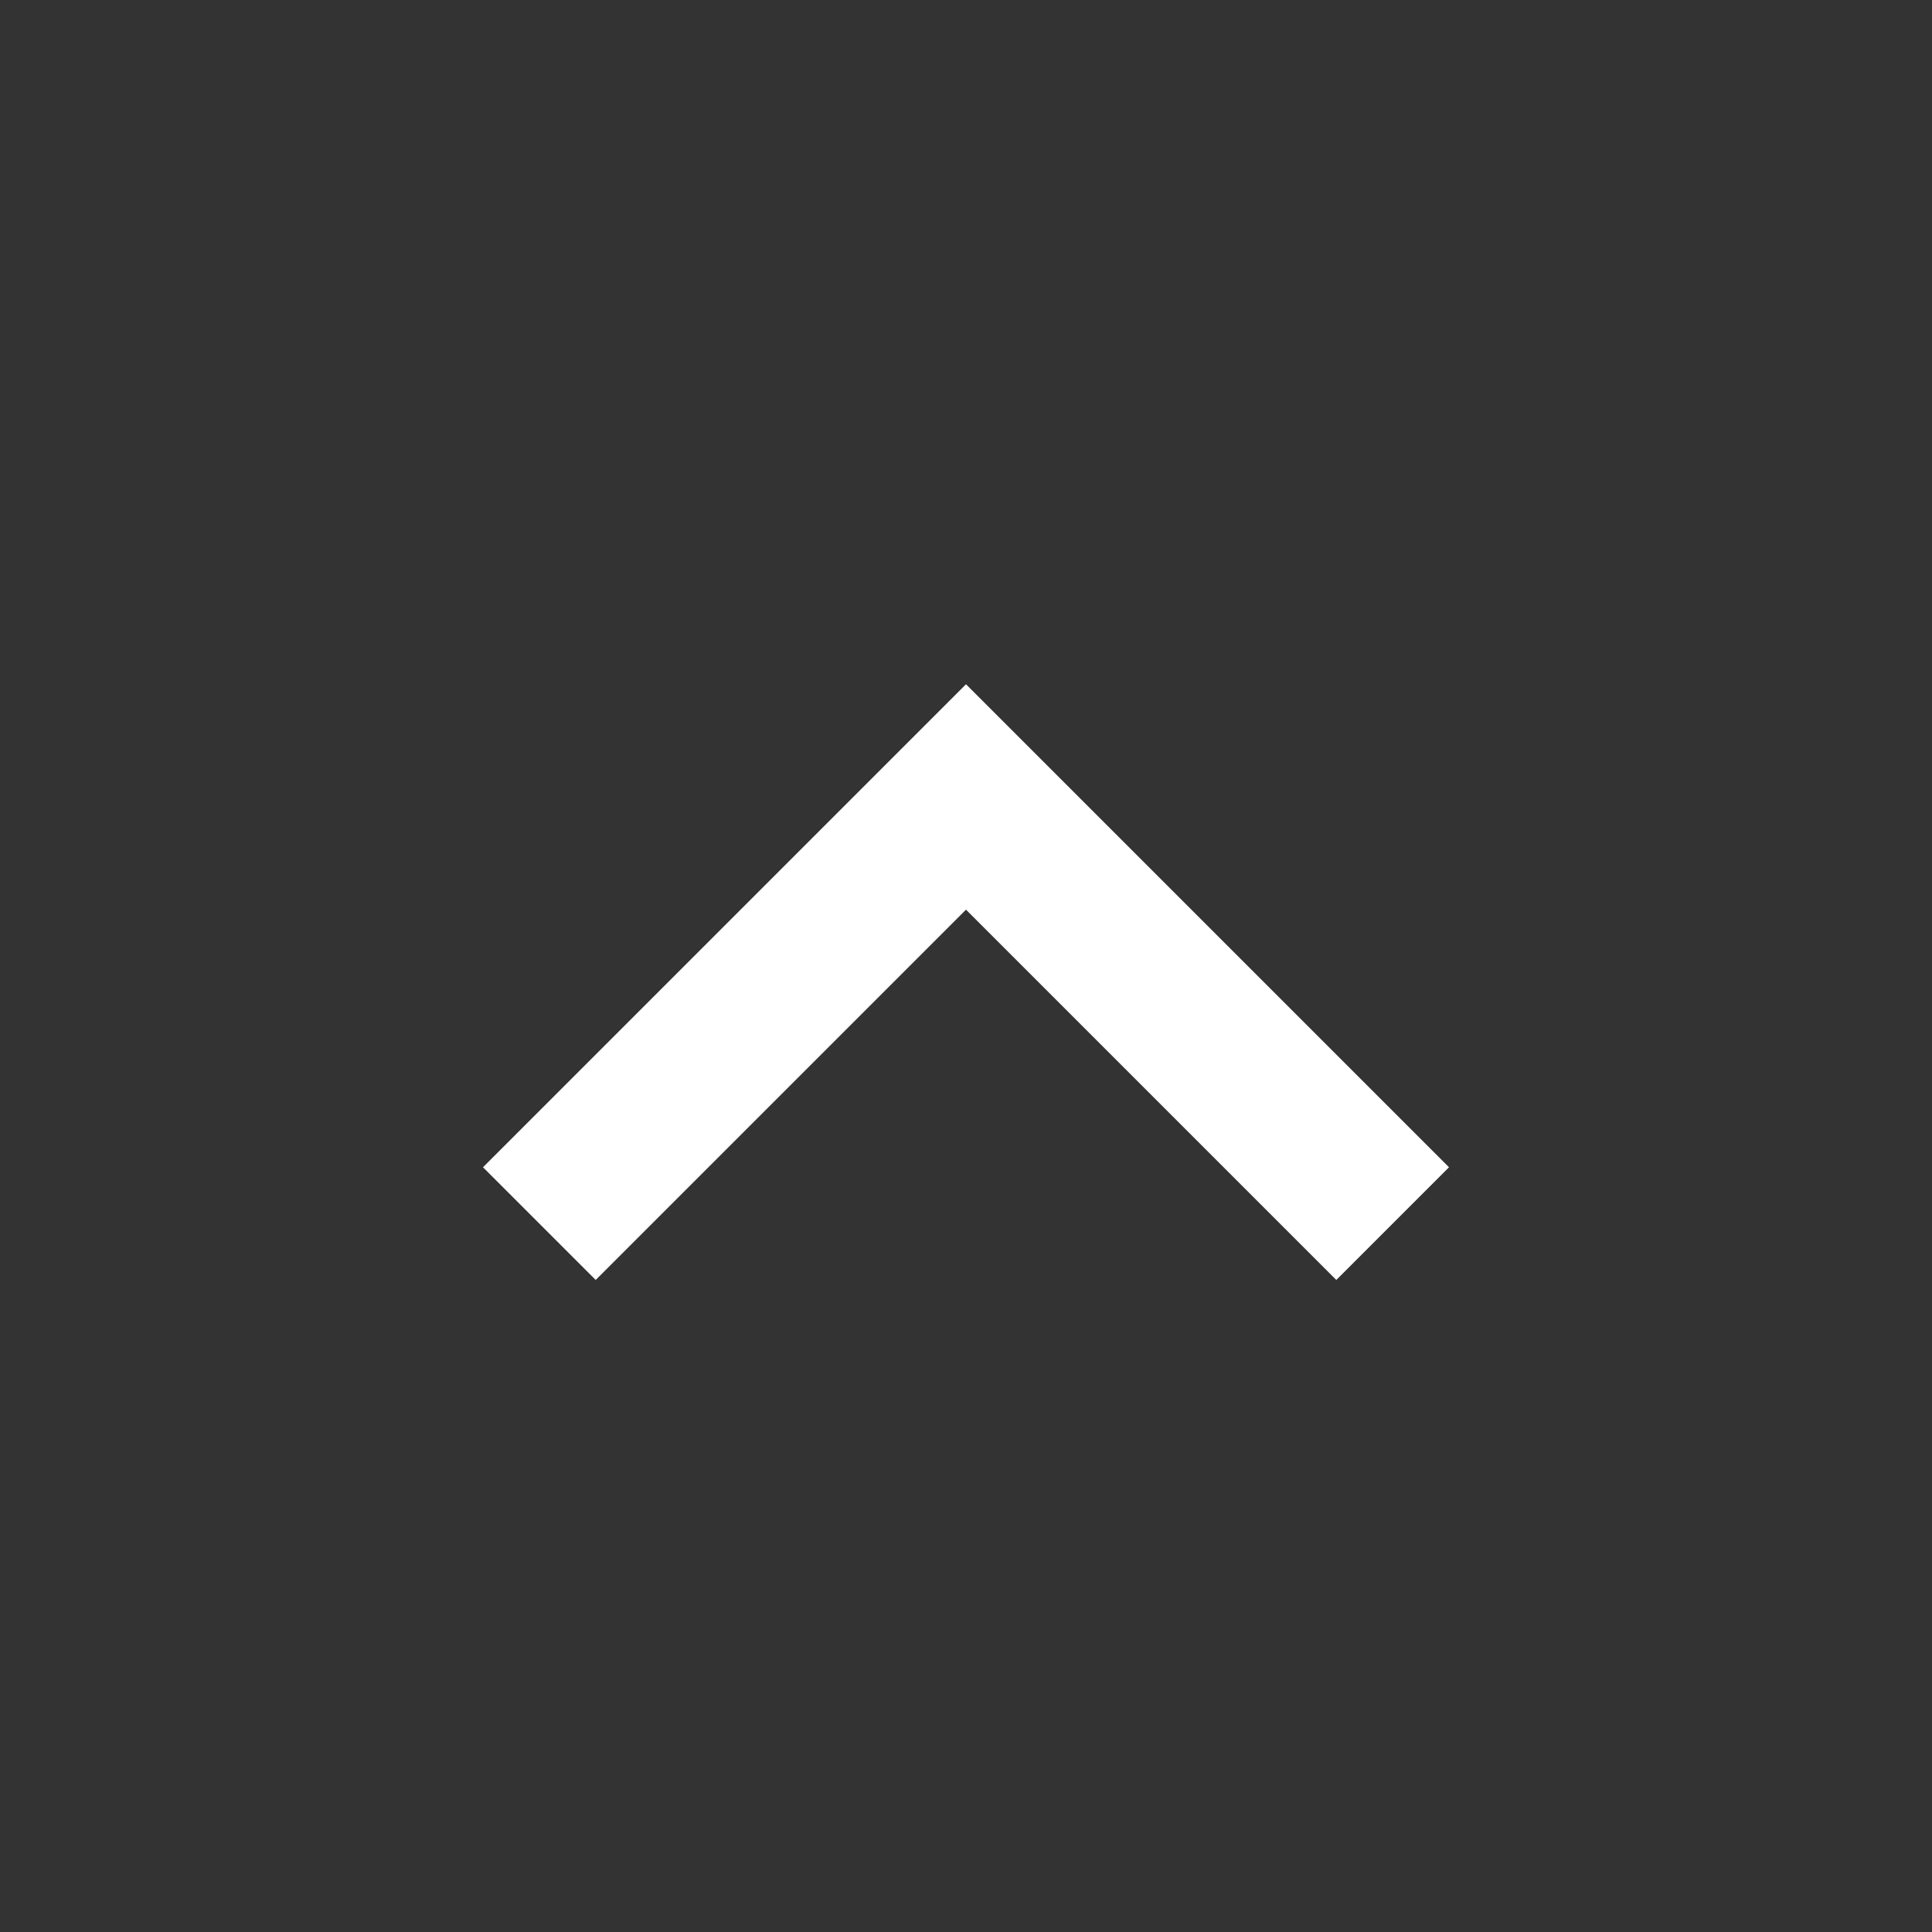 <svg width="24" height="24" viewBox="0 0 24 24" fill="none" xmlns="http://www.w3.org/2000/svg">
<rect x="0" y="0" width="24" height="24" fill="#333333" stroke="none"/>
<path fill-rule="evenodd" clip-rule="evenodd" d="M12 8.5L6 14.5L7.4 15.9L12 11.3L16.6 15.9L18 14.5L12 8.5Z" fill="white"/>
</svg>
